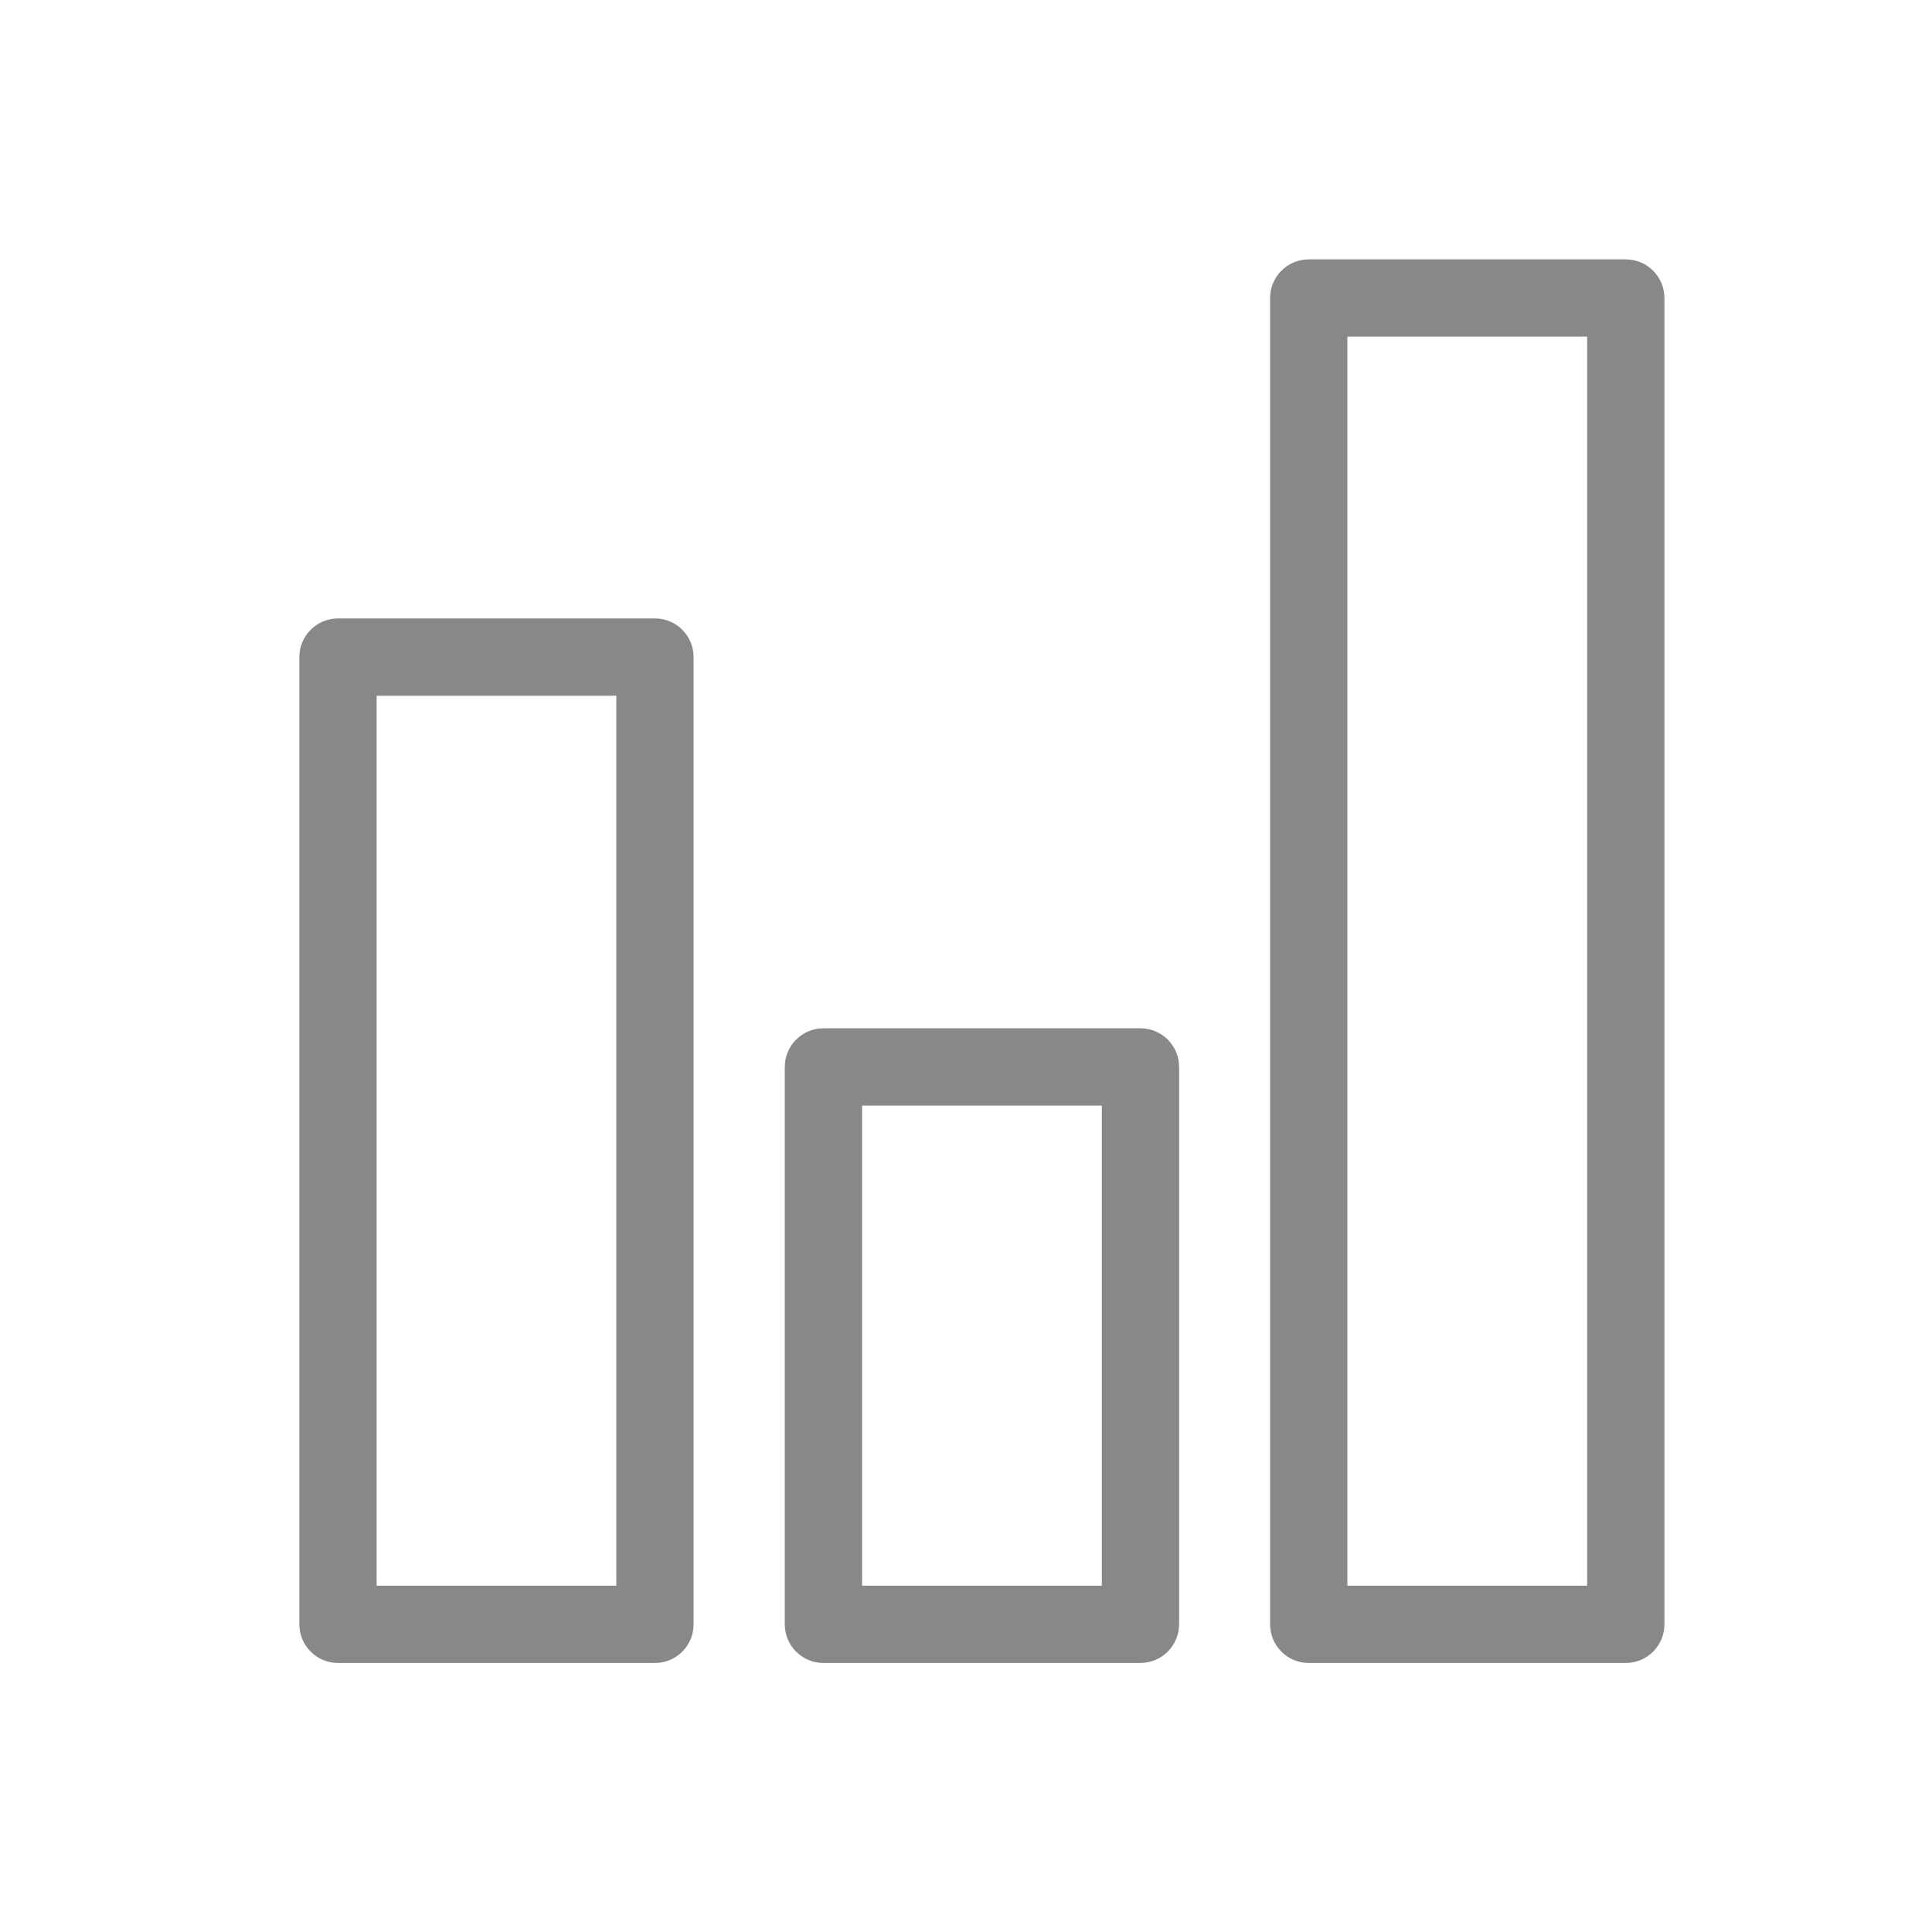 <?xml version="1.0" standalone="no"?><!DOCTYPE svg PUBLIC "-//W3C//DTD SVG 1.1//EN" "http://www.w3.org/Graphics/SVG/1.1/DTD/svg11.dtd"><svg t="1665029380357" class="icon" viewBox="0 0 1024 1024" version="1.1" xmlns="http://www.w3.org/2000/svg" p-id="3820" xmlns:xlink="http://www.w3.org/1999/xlink" width="200" height="200"><path d="M347.136 881.408H179.149c-11.315 0-20.48-9.165-20.48-20.48V348.262c0-11.315 9.165-20.48 20.48-20.48H347.136c11.315 0 20.48 9.165 20.48 20.48v512.666c0 11.315-9.165 20.48-20.48 20.48z m-147.507-40.96H326.656V368.742H199.629v471.706zM604.416 881.408H436.429c-11.315 0-20.48-9.165-20.48-20.48v-295.424c0-11.315 9.165-20.48 20.48-20.48h168.038c11.315 0 20.48 9.165 20.48 20.48v295.424c-0.051 11.315-9.216 20.48-20.531 20.48z m-147.507-40.96h127.078v-254.464H456.909v254.464zM861.696 881.408h-168.038c-11.315 0-20.48-9.165-20.48-20.48V157.952c0-11.315 9.165-20.48 20.48-20.48h168.038c11.315 0 20.48 9.165 20.48 20.48v702.976c0 11.315-9.165 20.48-20.48 20.48z m-147.558-40.96h127.078V178.432h-127.078v662.016z" fill="#888888" p-id="3821"></path></svg>